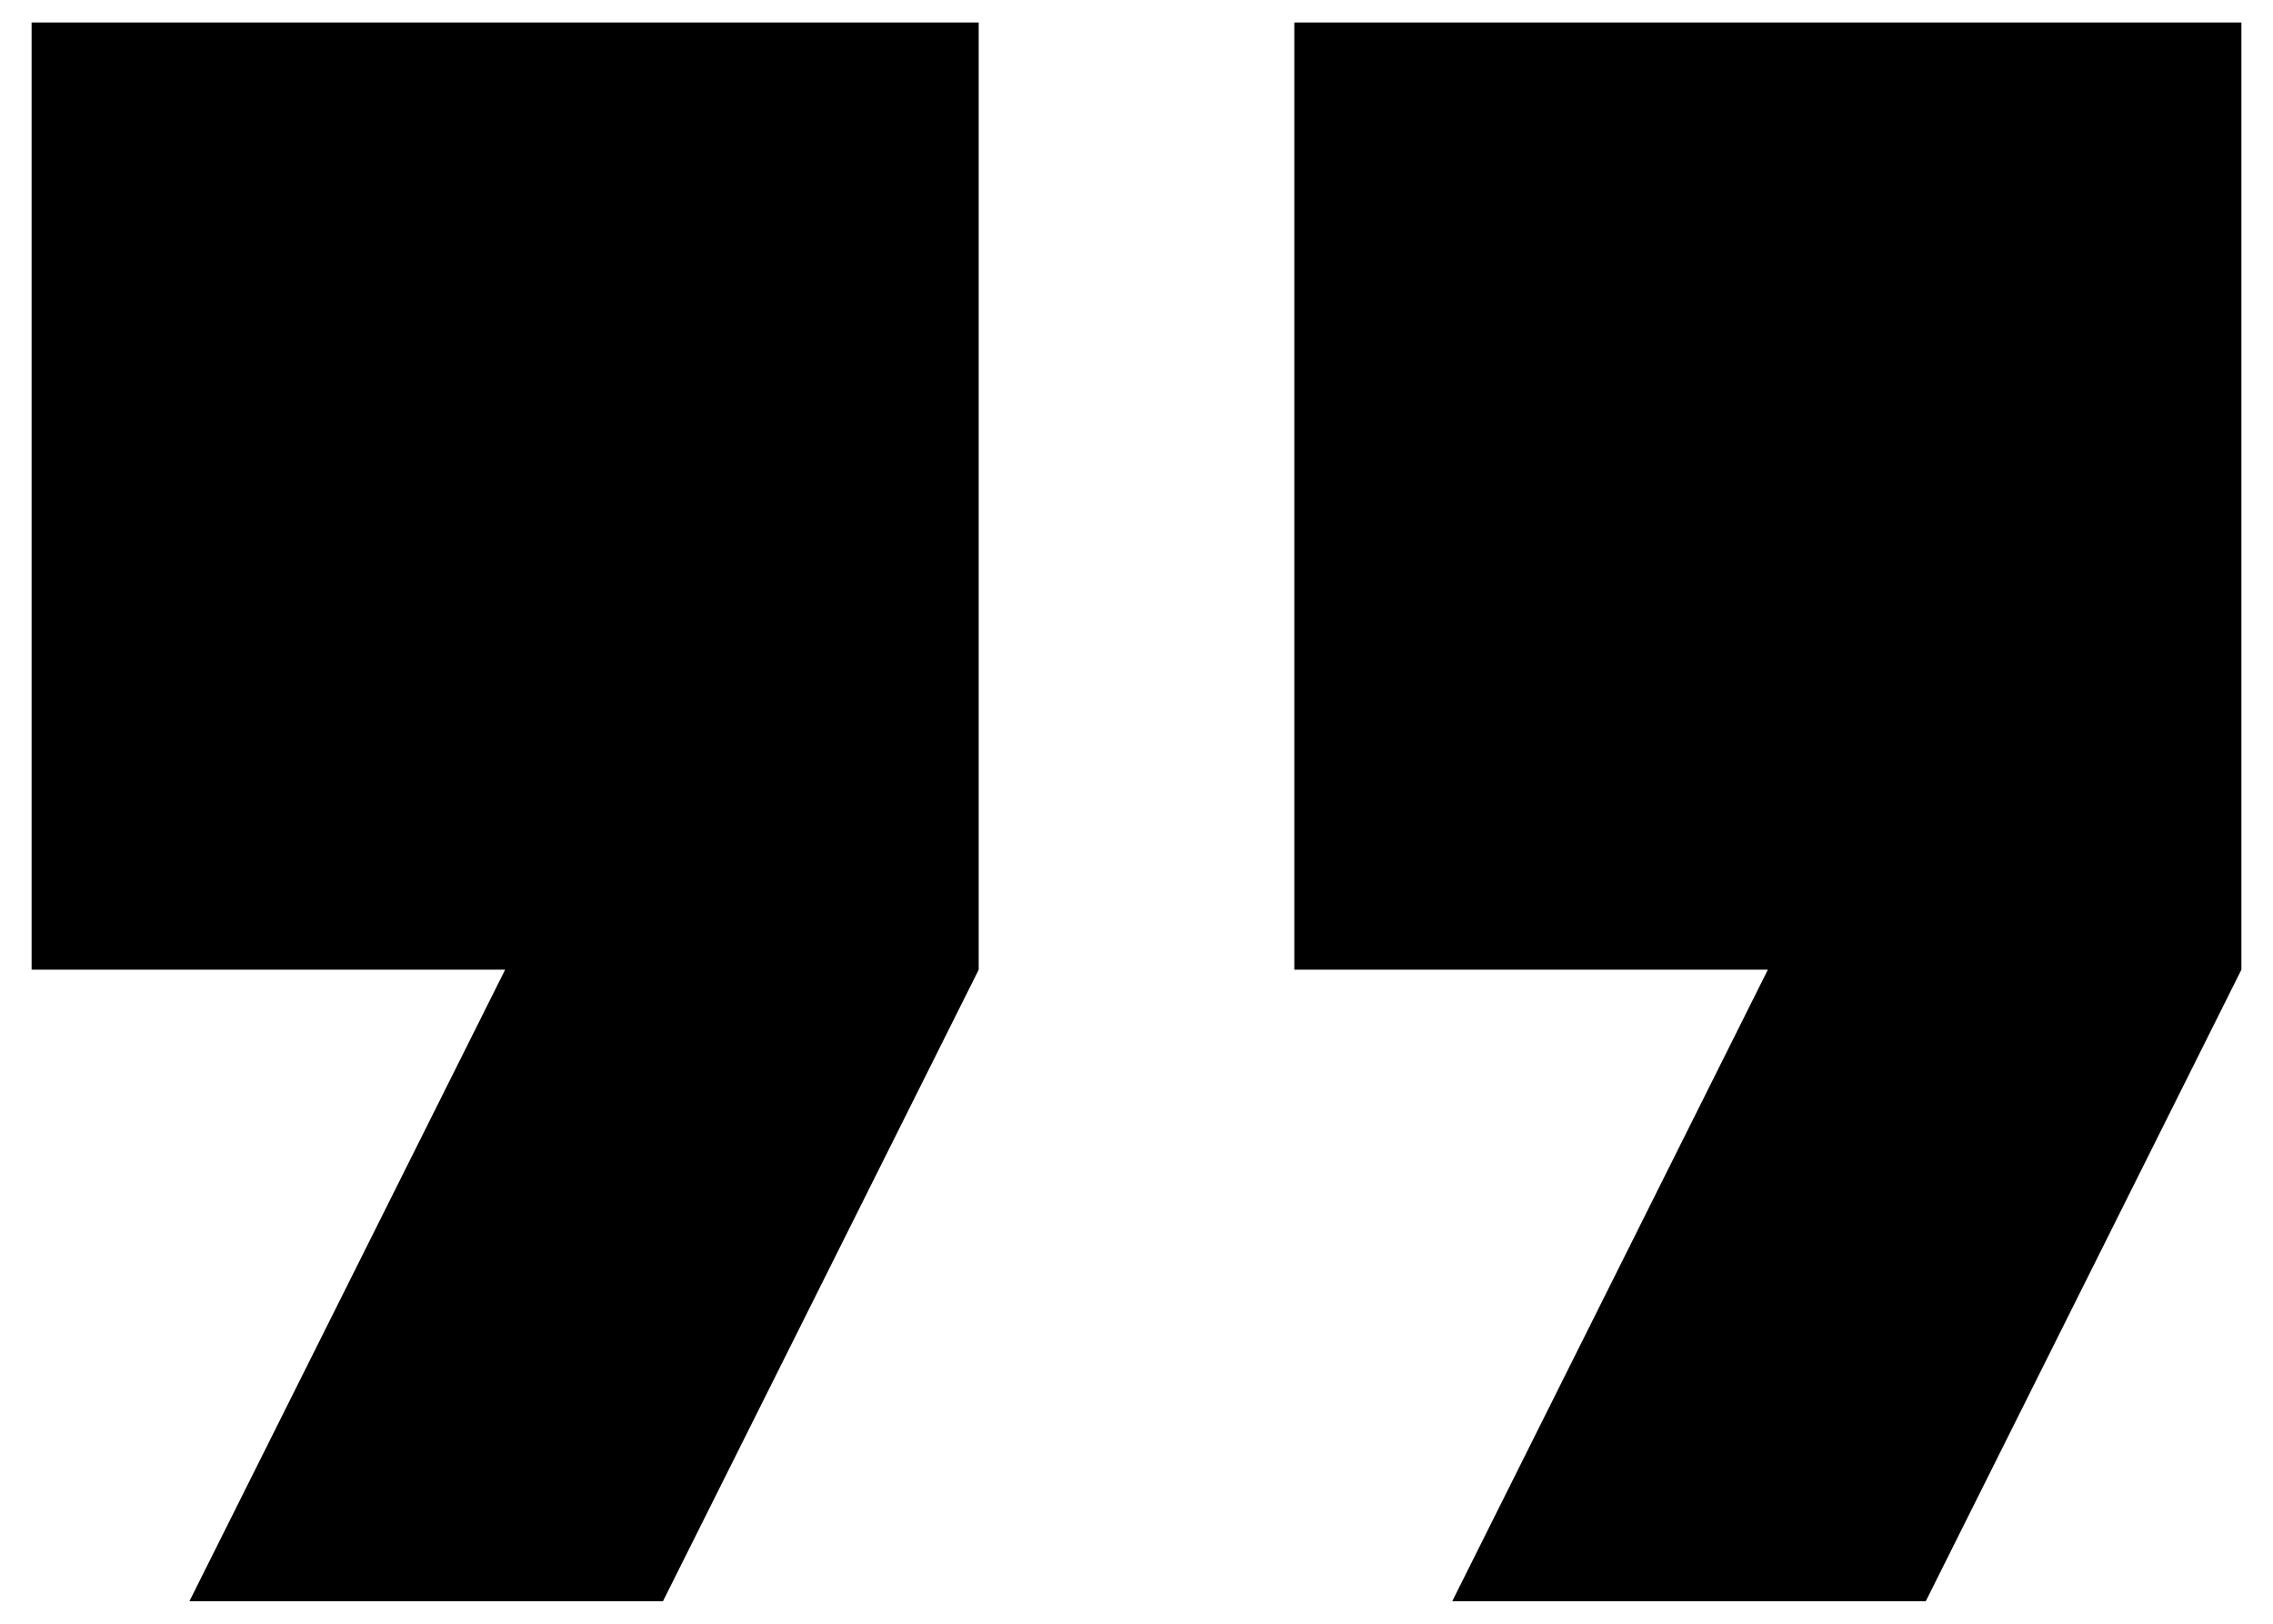 <svg width="21" height="15" viewBox="0 0 21 15" fill="none" xmlns="http://www.w3.org/2000/svg"><path d="M13.417 14.792H17.792L20.708 8.958V0.208H11.958V8.958H16.333L13.417 14.792ZM1.75 14.792H6.125L9.042 8.958V0.208H0.292V8.958H4.667L1.75 14.792Z" fill="black"/></svg>